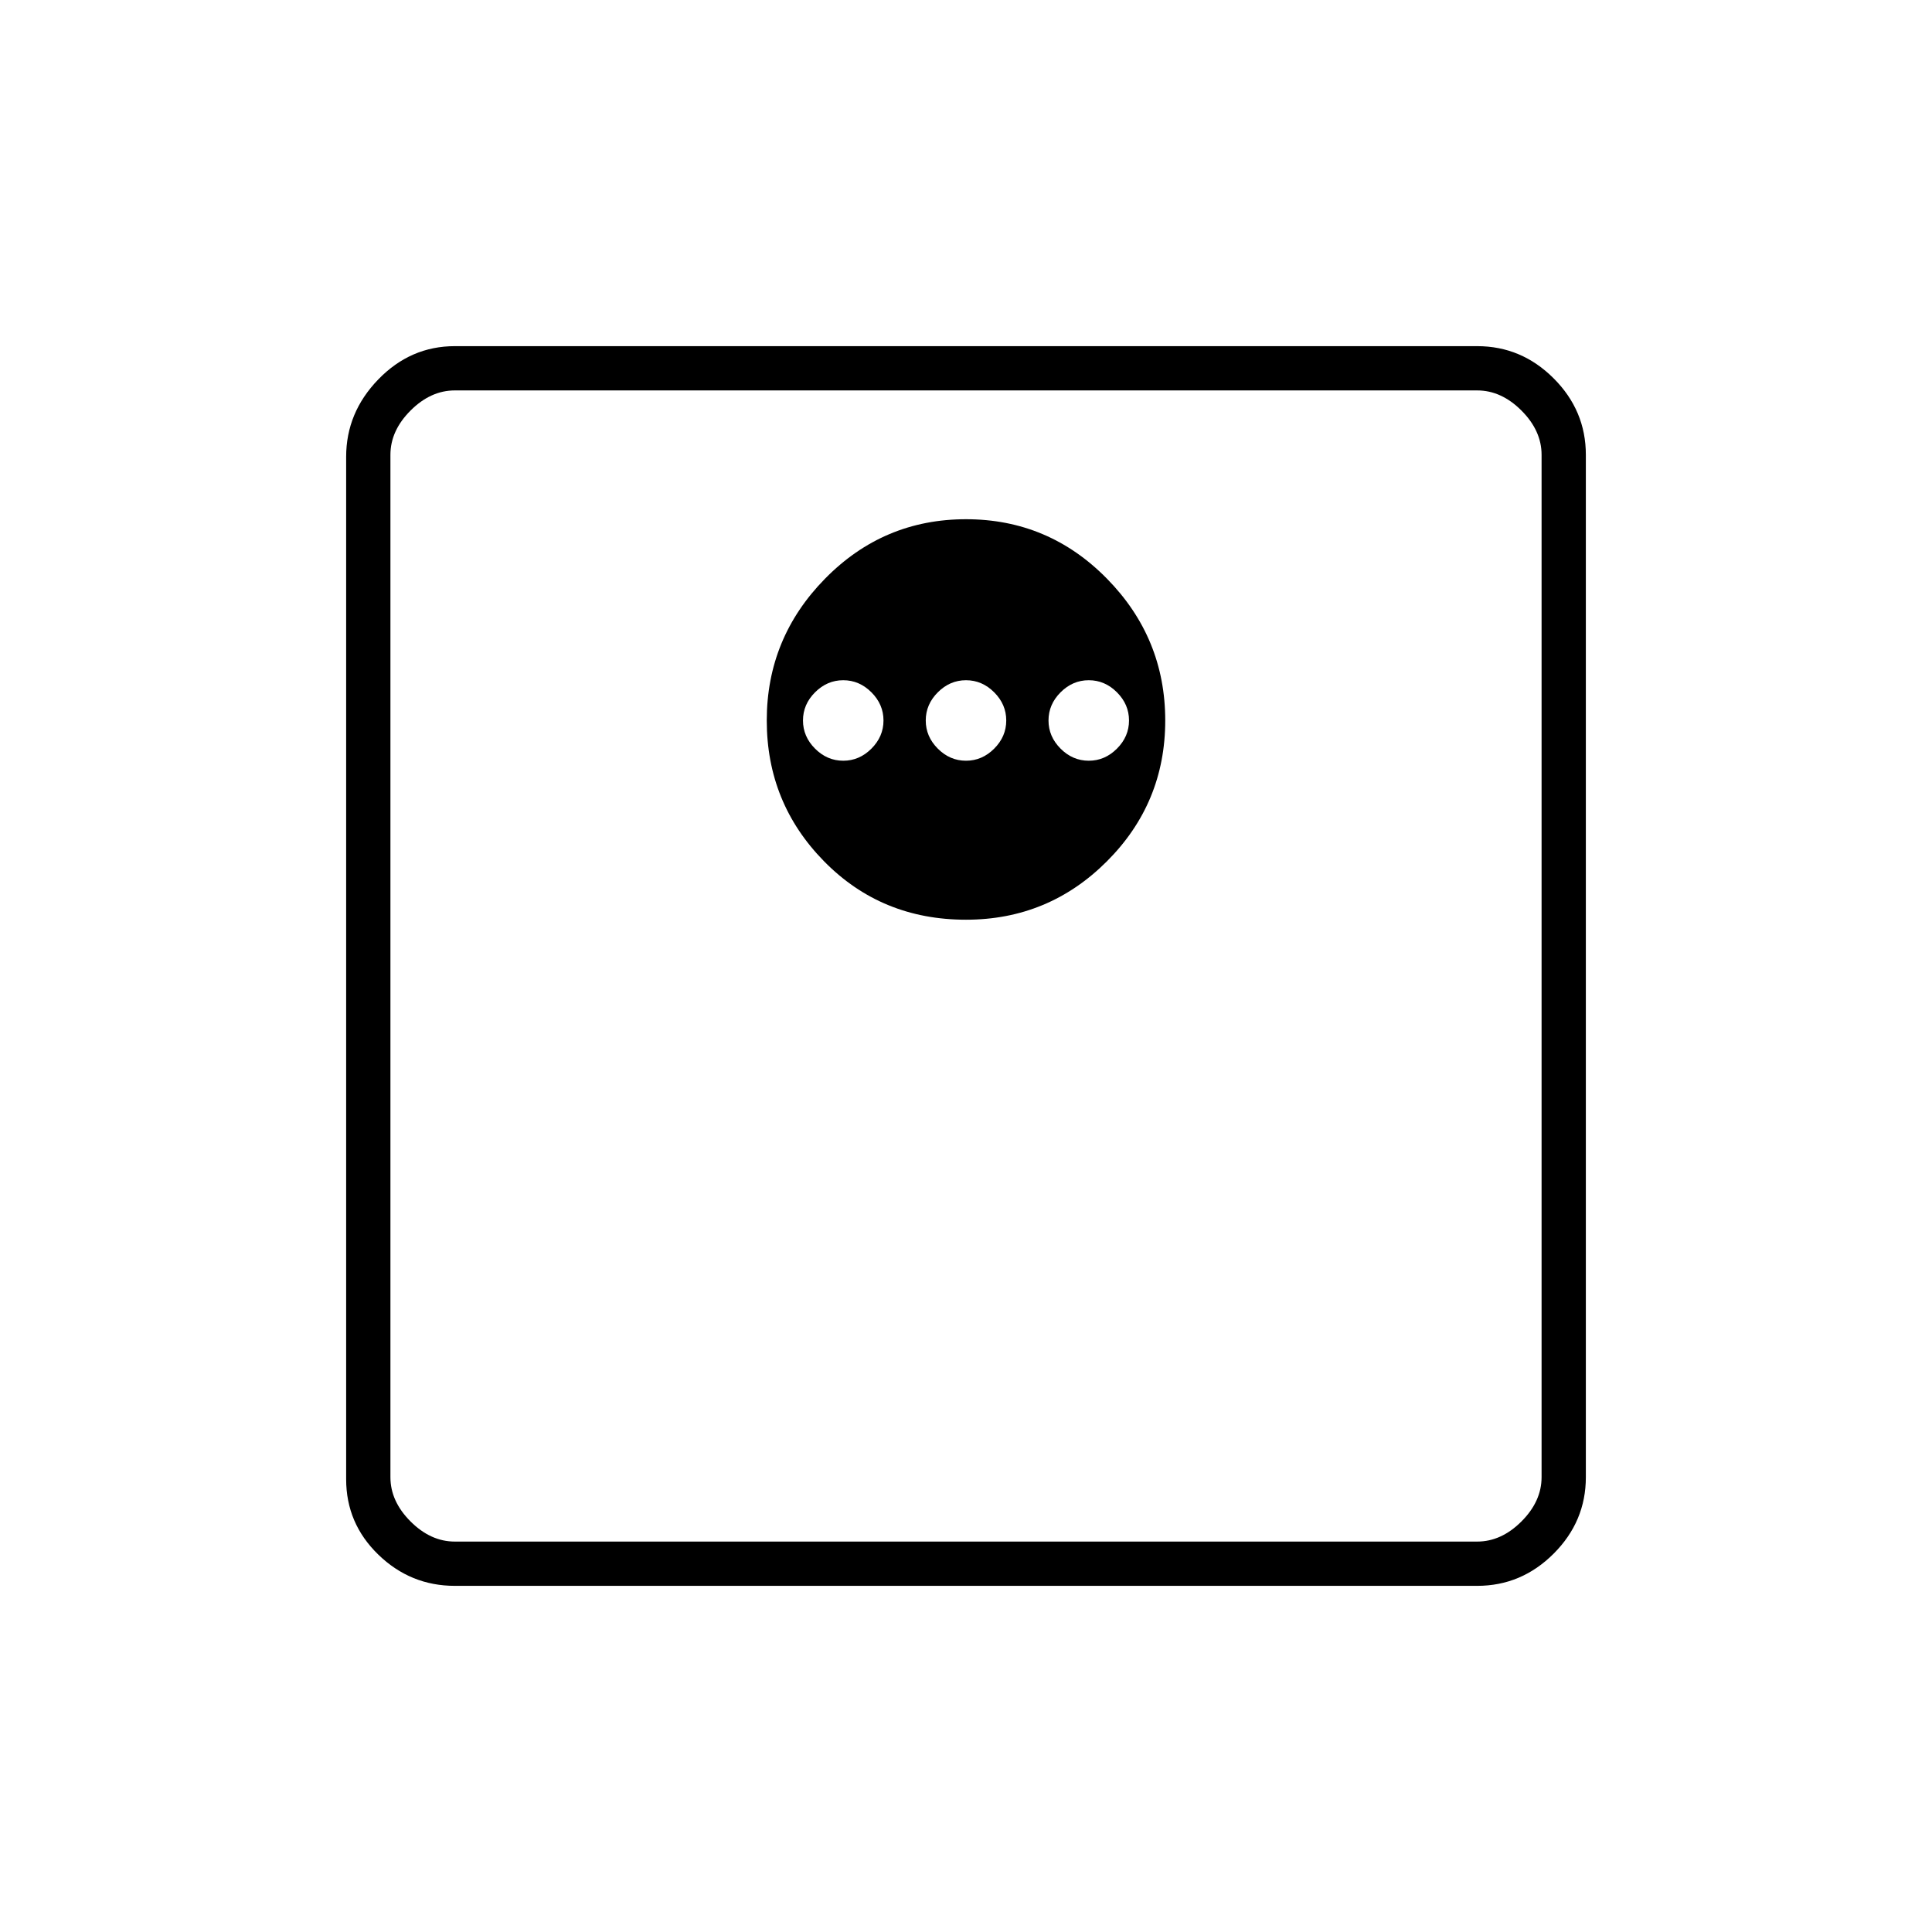<svg xmlns="http://www.w3.org/2000/svg" height="48" width="48"><path d="M11.3 39.4Q10.2 39.4 9.4 38.625Q8.6 37.85 8.6 36.75V11.35Q8.6 10.25 9.4 9.425Q10.2 8.6 11.3 8.6H36.7Q37.8 8.6 38.6 9.4Q39.4 10.2 39.4 11.3V36.7Q39.4 37.8 38.6 38.6Q37.8 39.4 36.7 39.4ZM11.3 38.3H36.7Q37.3 38.3 37.8 37.8Q38.3 37.3 38.3 36.7V11.3Q38.3 10.7 37.8 10.2Q37.3 9.7 36.7 9.7H11.3Q10.7 9.7 10.2 10.2Q9.7 10.7 9.7 11.3V36.7Q9.7 37.3 10.2 37.8Q10.7 38.3 11.3 38.3ZM24 22.85Q26.05 22.85 27.5 21.4Q28.95 19.95 28.95 17.9Q28.95 15.85 27.5 14.375Q26.05 12.9 24 12.9Q21.95 12.9 20.5 14.375Q19.05 15.85 19.05 17.9Q19.05 19.95 20.475 21.4Q21.9 22.85 24 22.85ZM20.95 18.9Q20.55 18.9 20.25 18.6Q19.95 18.3 19.95 17.9Q19.95 17.5 20.25 17.2Q20.55 16.9 20.95 16.9Q21.35 16.9 21.65 17.2Q21.95 17.5 21.95 17.9Q21.95 18.3 21.65 18.6Q21.35 18.9 20.95 18.9ZM24 18.9Q23.6 18.9 23.3 18.6Q23 18.3 23 17.9Q23 17.5 23.3 17.2Q23.6 16.9 24 16.9Q24.4 16.9 24.7 17.2Q25 17.5 25 17.9Q25 18.3 24.7 18.6Q24.4 18.9 24 18.9ZM27.05 18.9Q26.65 18.9 26.35 18.6Q26.05 18.3 26.05 17.9Q26.05 17.5 26.35 17.2Q26.65 16.9 27.05 16.9Q27.45 16.9 27.75 17.2Q28.05 17.5 28.05 17.9Q28.05 18.3 27.75 18.6Q27.45 18.9 27.05 18.9ZM9.7 38.3Q9.7 38.3 9.7 37.8Q9.7 37.3 9.7 36.7V11.3Q9.7 10.7 9.7 10.2Q9.7 9.7 9.7 9.7Q9.7 9.7 9.7 10.2Q9.7 10.7 9.7 11.3V36.7Q9.7 37.3 9.7 37.8Q9.7 38.3 9.7 38.3Z"/></svg>